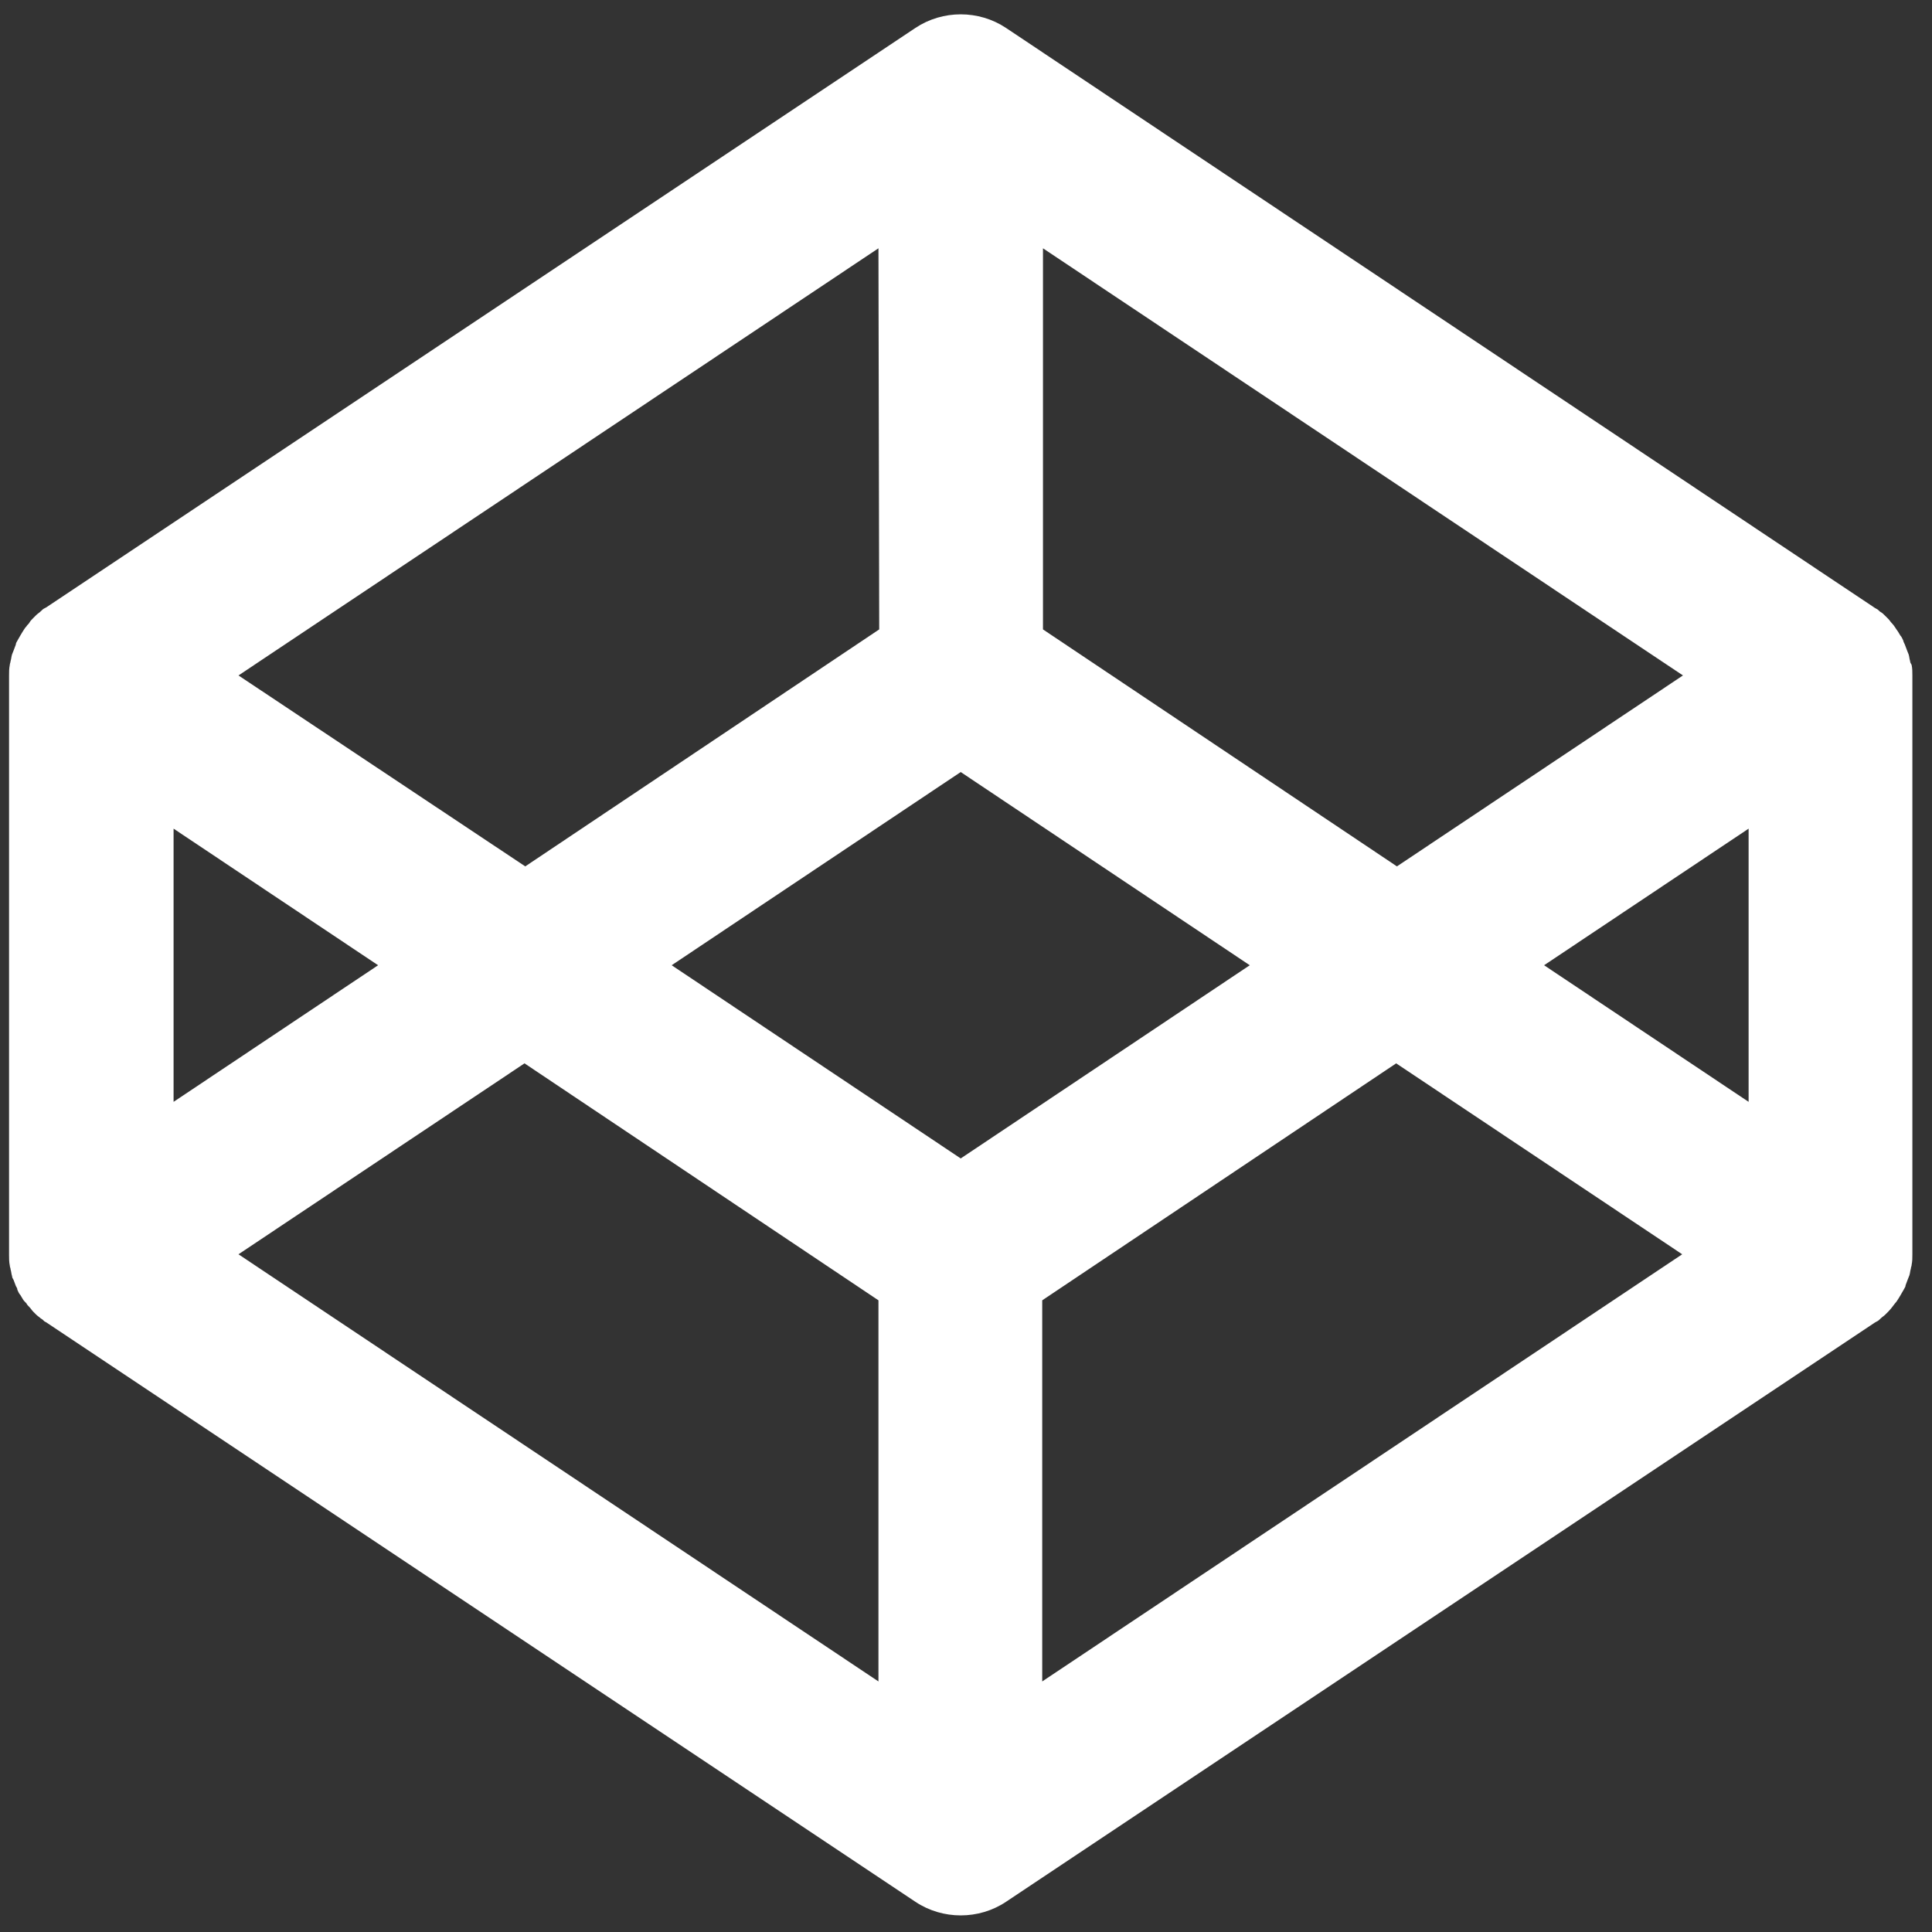 <?xml version="1.0" encoding="utf-8"?>
<!-- Generator: Adobe Illustrator 18.1.1, SVG Export Plug-In . SVG Version: 6.00 Build 0)  -->
<svg version="1.1" id="Layer_1" xmlns="http://www.w3.org/2000/svg" xmlns:xlink="http://www.w3.org/1999/xlink" x="0px" y="0px"
	 viewBox="0 0 256 256" enable-background="new 0 0 256 256" xml:space="preserve">
<rect x="0" y="0" width="256" height="256" fill="#333333" stroke="none"/>
<path fill="#FFFFFF" d="M253.1,87.6c-0.1-0.3-0.1-0.6-0.2-0.9c-0.1-0.2-0.1-0.3-0.2-0.5c-0.1-0.3-0.2-0.5-0.3-0.8
	c-0.1-0.2-0.2-0.4-0.2-0.5c-0.1-0.2-0.2-0.5-0.4-0.7c-0.1-0.2-0.2-0.3-0.3-0.5c-0.3-0.4-0.5-0.8-0.8-1.1c-0.2-0.2-0.3-0.4-0.5-0.6
	c-0.1-0.1-0.3-0.3-0.4-0.4c-0.2-0.2-0.4-0.4-0.6-0.5c-0.2-0.1-0.3-0.3-0.5-0.4c-0.1,0-0.1-0.1-0.2-0.1L133.3,3.7
	c-3.6-2.4-8.4-2.4-12,0L6.1,80.5c-0.1,0-0.1,0.1-0.2,0.1c-0.2,0.1-0.3,0.2-0.5,0.4c-0.2,0.2-0.4,0.3-0.6,0.5
	c-0.1,0.1-0.3,0.3-0.4,0.4c-0.2,0.2-0.4,0.4-0.5,0.6c-0.1,0.2-0.3,0.3-0.4,0.5c-0.2,0.2-0.3,0.4-0.5,0.7c-0.1,0.2-0.2,0.3-0.3,0.5
	c-0.1,0.2-0.3,0.5-0.4,0.7c-0.1,0.2-0.2,0.3-0.2,0.5c-0.1,0.3-0.2,0.5-0.3,0.8c-0.1,0.2-0.1,0.3-0.2,0.5c-0.1,0.3-0.1,0.6-0.2,0.9
	c0,0.2-0.1,0.3-0.1,0.5c-0.1,0.5-0.1,0.9-0.1,1.4v76.8c0,0.5,0,0.9,0.1,1.4c0,0.2,0.1,0.3,0.1,0.5c0.1,0.3,0.1,0.6,0.2,0.9
	c0,0.2,0.1,0.3,0.2,0.5c0.1,0.3,0.2,0.5,0.3,0.8c0.1,0.2,0.2,0.3,0.2,0.5c0.1,0.2,0.2,0.5,0.4,0.7c0.1,0.2,0.2,0.3,0.3,0.5
	c0.1,0.2,0.3,0.4,0.5,0.6c0.1,0.2,0.2,0.3,0.4,0.5c0.2,0.2,0.3,0.4,0.5,0.6c0.1,0.1,0.3,0.3,0.4,0.4c0.2,0.2,0.4,0.3,0.6,0.5
	c0.2,0.1,0.3,0.2,0.5,0.4c0.1,0,0.1,0.1,0.2,0.1L121.3,252c1.8,1.2,3.9,1.8,6,1.8c2.1,0,4.2-0.6,6-1.8l115.2-76.8
	c0.1,0,0.1-0.1,0.2-0.1c0.2-0.1,0.3-0.2,0.5-0.4c0.2-0.2,0.4-0.3,0.6-0.5c0.1-0.1,0.3-0.3,0.4-0.4c0.3-0.3,0.6-0.7,0.9-1.1
	c0.2-0.2,0.3-0.4,0.5-0.7c0.1-0.2,0.2-0.3,0.3-0.5c0.1-0.2,0.3-0.5,0.4-0.7c0.1-0.2,0.2-0.3,0.2-0.5c0.1-0.3,0.2-0.5,0.3-0.8
	c0.1-0.2,0.1-0.3,0.2-0.5c0.1-0.3,0.1-0.6,0.2-0.9c0-0.2,0.1-0.3,0.1-0.5c0.1-0.5,0.1-0.9,0.1-1.4V89.5c0-0.5,0-0.9-0.1-1.4
	C253.2,87.9,253.1,87.8,253.1,87.6L253.1,87.6L253.1,87.6z M127.3,153.5L89,127.9l38.3-25.6l38.3,25.6L127.3,153.5z M116.5,83.4
	l-46.9,31.4L31.6,89.5l84.8-56.6L116.5,83.4L116.5,83.4z M50.1,127.9L23,146v-36.2L50.1,127.9z M69.5,140.9l46.9,31.4v50.5
	l-84.8-56.6L69.5,140.9L69.5,140.9L69.5,140.9z M138.1,172.3l46.9-31.4l37.9,25.3l-84.8,56.6V172.3L138.1,172.3z M204.6,127.9
	l27.1-18.1V146L204.6,127.9L204.6,127.9L204.6,127.9z M185.1,114.8l-46.9-31.4V32.9L223,89.5L185.1,114.8L185.1,114.8z"/>
</svg>
